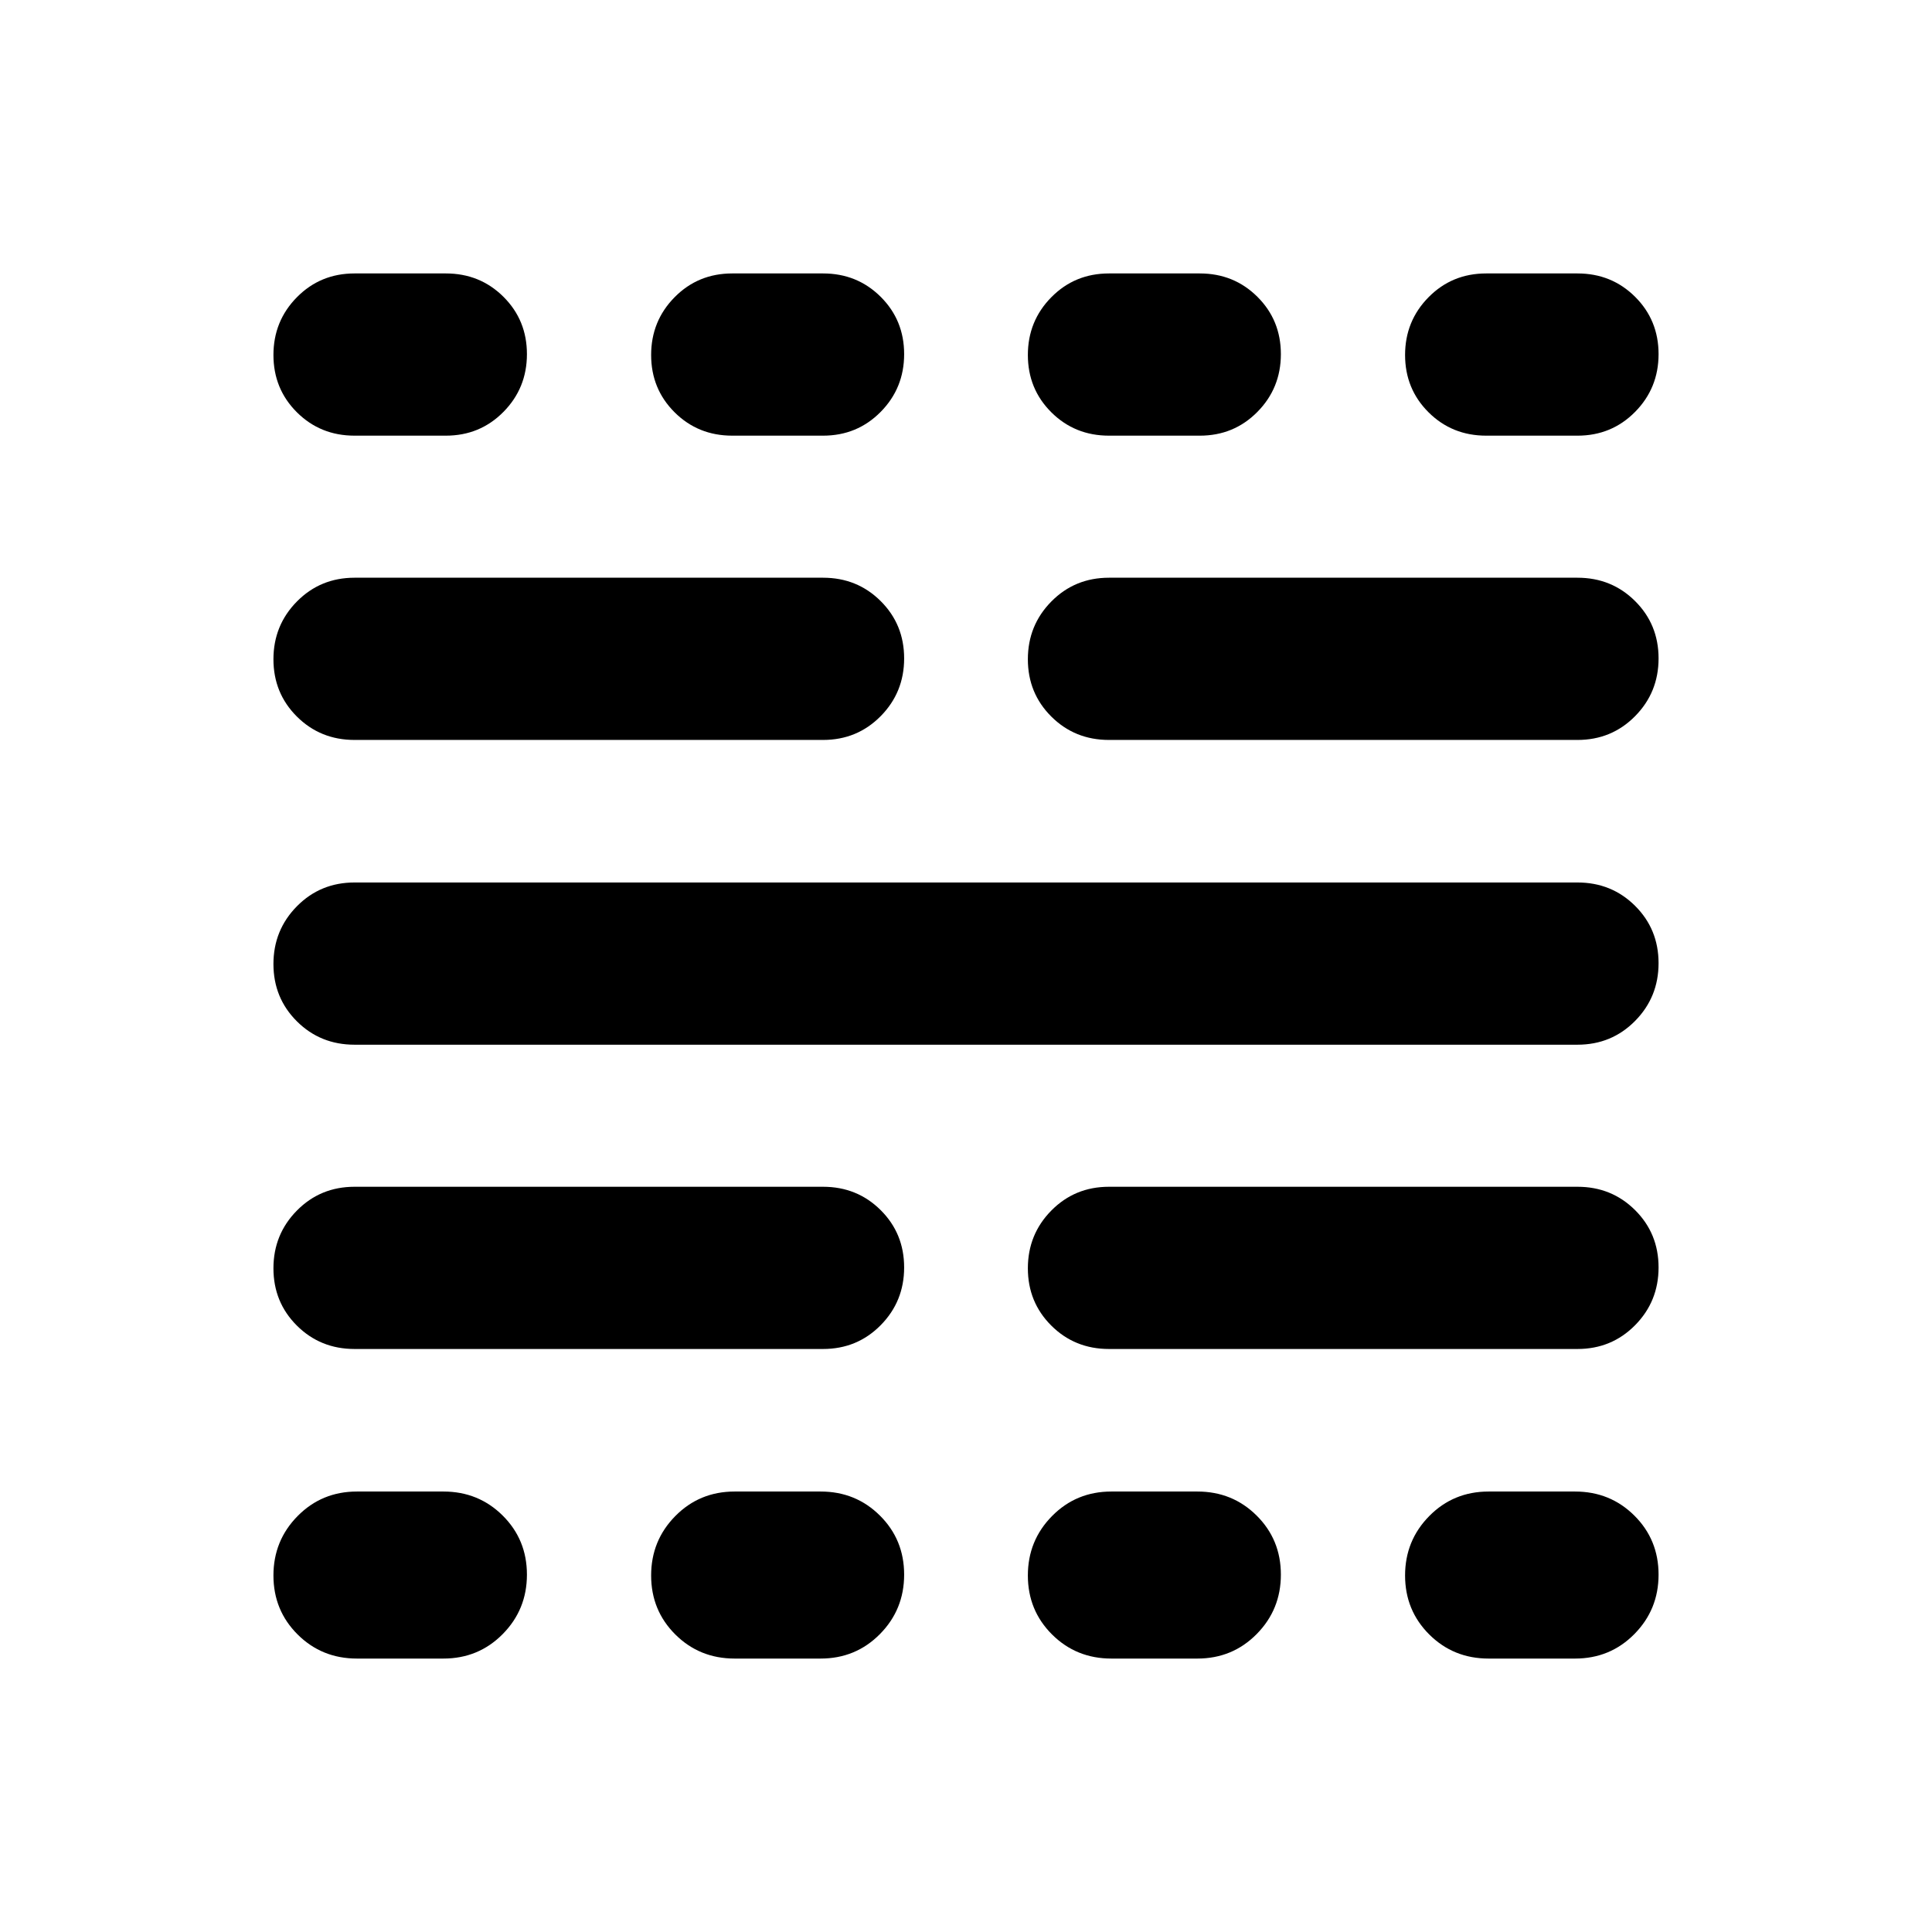 <svg xmlns="http://www.w3.org/2000/svg" height="20" viewBox="0 -960 960 960" width="20"><path d="M177.37-135.869q-17.453 0-29.477-11.964-12.024-11.963-12.024-29.326t12.024-29.537q12.024-12.174 29.477-12.174h42.956q17.452 0 29.476 11.964 12.024 11.963 12.024 29.326t-12.024 29.537q-12.024 12.174-29.476 12.174H177.37Zm-1.196-153.827q-16.974 0-28.639-11.604-11.666-11.605-11.666-28.489 0-16.885 11.666-28.7 11.665-11.815 28.639-11.815h232.783q16.973 0 28.639 11.604 11.665 11.605 11.665 28.489 0 16.885-11.665 28.7-11.666 11.815-28.639 11.815H176.174Zm0-151.195q-16.974 0-28.639-11.605-11.666-11.605-11.666-28.489 0-16.885 11.666-28.7Q159.2-521.5 176.174-521.5h607.652q16.974 0 28.639 11.605 11.666 11.604 11.666 28.489 0 16.884-11.666 28.7-11.665 11.815-28.639 11.815H176.174Zm0-151.435q-16.974 0-28.639-11.605-11.666-11.604-11.666-28.489 0-16.884 11.666-28.7 11.665-11.815 28.639-11.815h232.783q16.973 0 28.639 11.605 11.665 11.604 11.665 28.489 0 16.884-11.665 28.7-11.666 11.815-28.639 11.815H176.174Zm0-151.196q-16.974 0-28.639-11.604-11.666-11.605-11.666-28.49 0-16.884 11.666-28.699 11.665-11.816 28.639-11.816h45.348q16.974 0 28.639 11.605t11.665 28.489q0 16.885-11.665 28.7-11.665 11.815-28.639 11.815h-45.348Zm188.869 607.653q-17.452 0-29.476-11.964-12.024-11.963-12.024-29.326t12.024-29.537q12.024-12.174 29.476-12.174h42.718q17.452 0 29.476 11.964 12.024 11.963 12.024 29.326t-12.024 29.537q-12.024 12.174-29.476 12.174h-42.718Zm-1.195-607.653q-16.974 0-28.639-11.604-11.666-11.605-11.666-28.49 0-16.884 11.666-28.699 11.665-11.816 28.639-11.816h45.109q16.973 0 28.639 11.605 11.665 11.605 11.665 28.489 0 16.885-11.665 28.7-11.666 11.815-28.639 11.815h-45.109Zm188.391 607.653q-17.452 0-29.476-11.964-12.024-11.963-12.024-29.326t12.024-29.537q12.024-12.174 29.476-12.174h42.718q17.452 0 29.476 11.964 12.024 11.963 12.024 29.326t-12.024 29.537q-12.024 12.174-29.476 12.174h-42.718Zm-1.196-153.827q-16.973 0-28.639-11.604-11.665-11.605-11.665-28.489 0-16.885 11.665-28.7 11.666-11.815 28.639-11.815h232.783q16.974 0 28.639 11.604 11.666 11.605 11.666 28.489 0 16.885-11.666 28.7-11.665 11.815-28.639 11.815H551.043Zm0-302.63q-16.973 0-28.639-11.605-11.665-11.604-11.665-28.489 0-16.884 11.665-28.7 11.666-11.815 28.639-11.815h232.783q16.974 0 28.639 11.605 11.666 11.604 11.666 28.489 0 16.884-11.666 28.7-11.665 11.815-28.639 11.815H551.043Zm0-151.196q-16.973 0-28.639-11.604-11.665-11.605-11.665-28.49 0-16.884 11.665-28.699 11.666-11.816 28.639-11.816h45.109q16.974 0 28.639 11.605 11.666 11.605 11.666 28.489 0 16.885-11.666 28.7-11.665 11.815-28.639 11.815h-45.109Zm188.631 607.653q-17.452 0-29.476-11.964-12.024-11.963-12.024-29.326t12.024-29.537q12.024-12.174 29.476-12.174h42.956q17.453 0 29.477 11.964 12.024 11.963 12.024 29.326t-12.024 29.537q-12.024 12.174-29.477 12.174h-42.956Zm-1.196-607.653q-16.974 0-28.639-11.604-11.665-11.605-11.665-28.49 0-16.884 11.665-28.699 11.665-11.816 28.639-11.816h45.348q16.974 0 28.639 11.605 11.666 11.605 11.666 28.489 0 16.885-11.666 28.7-11.665 11.815-28.639 11.815h-45.348Z"/></svg>